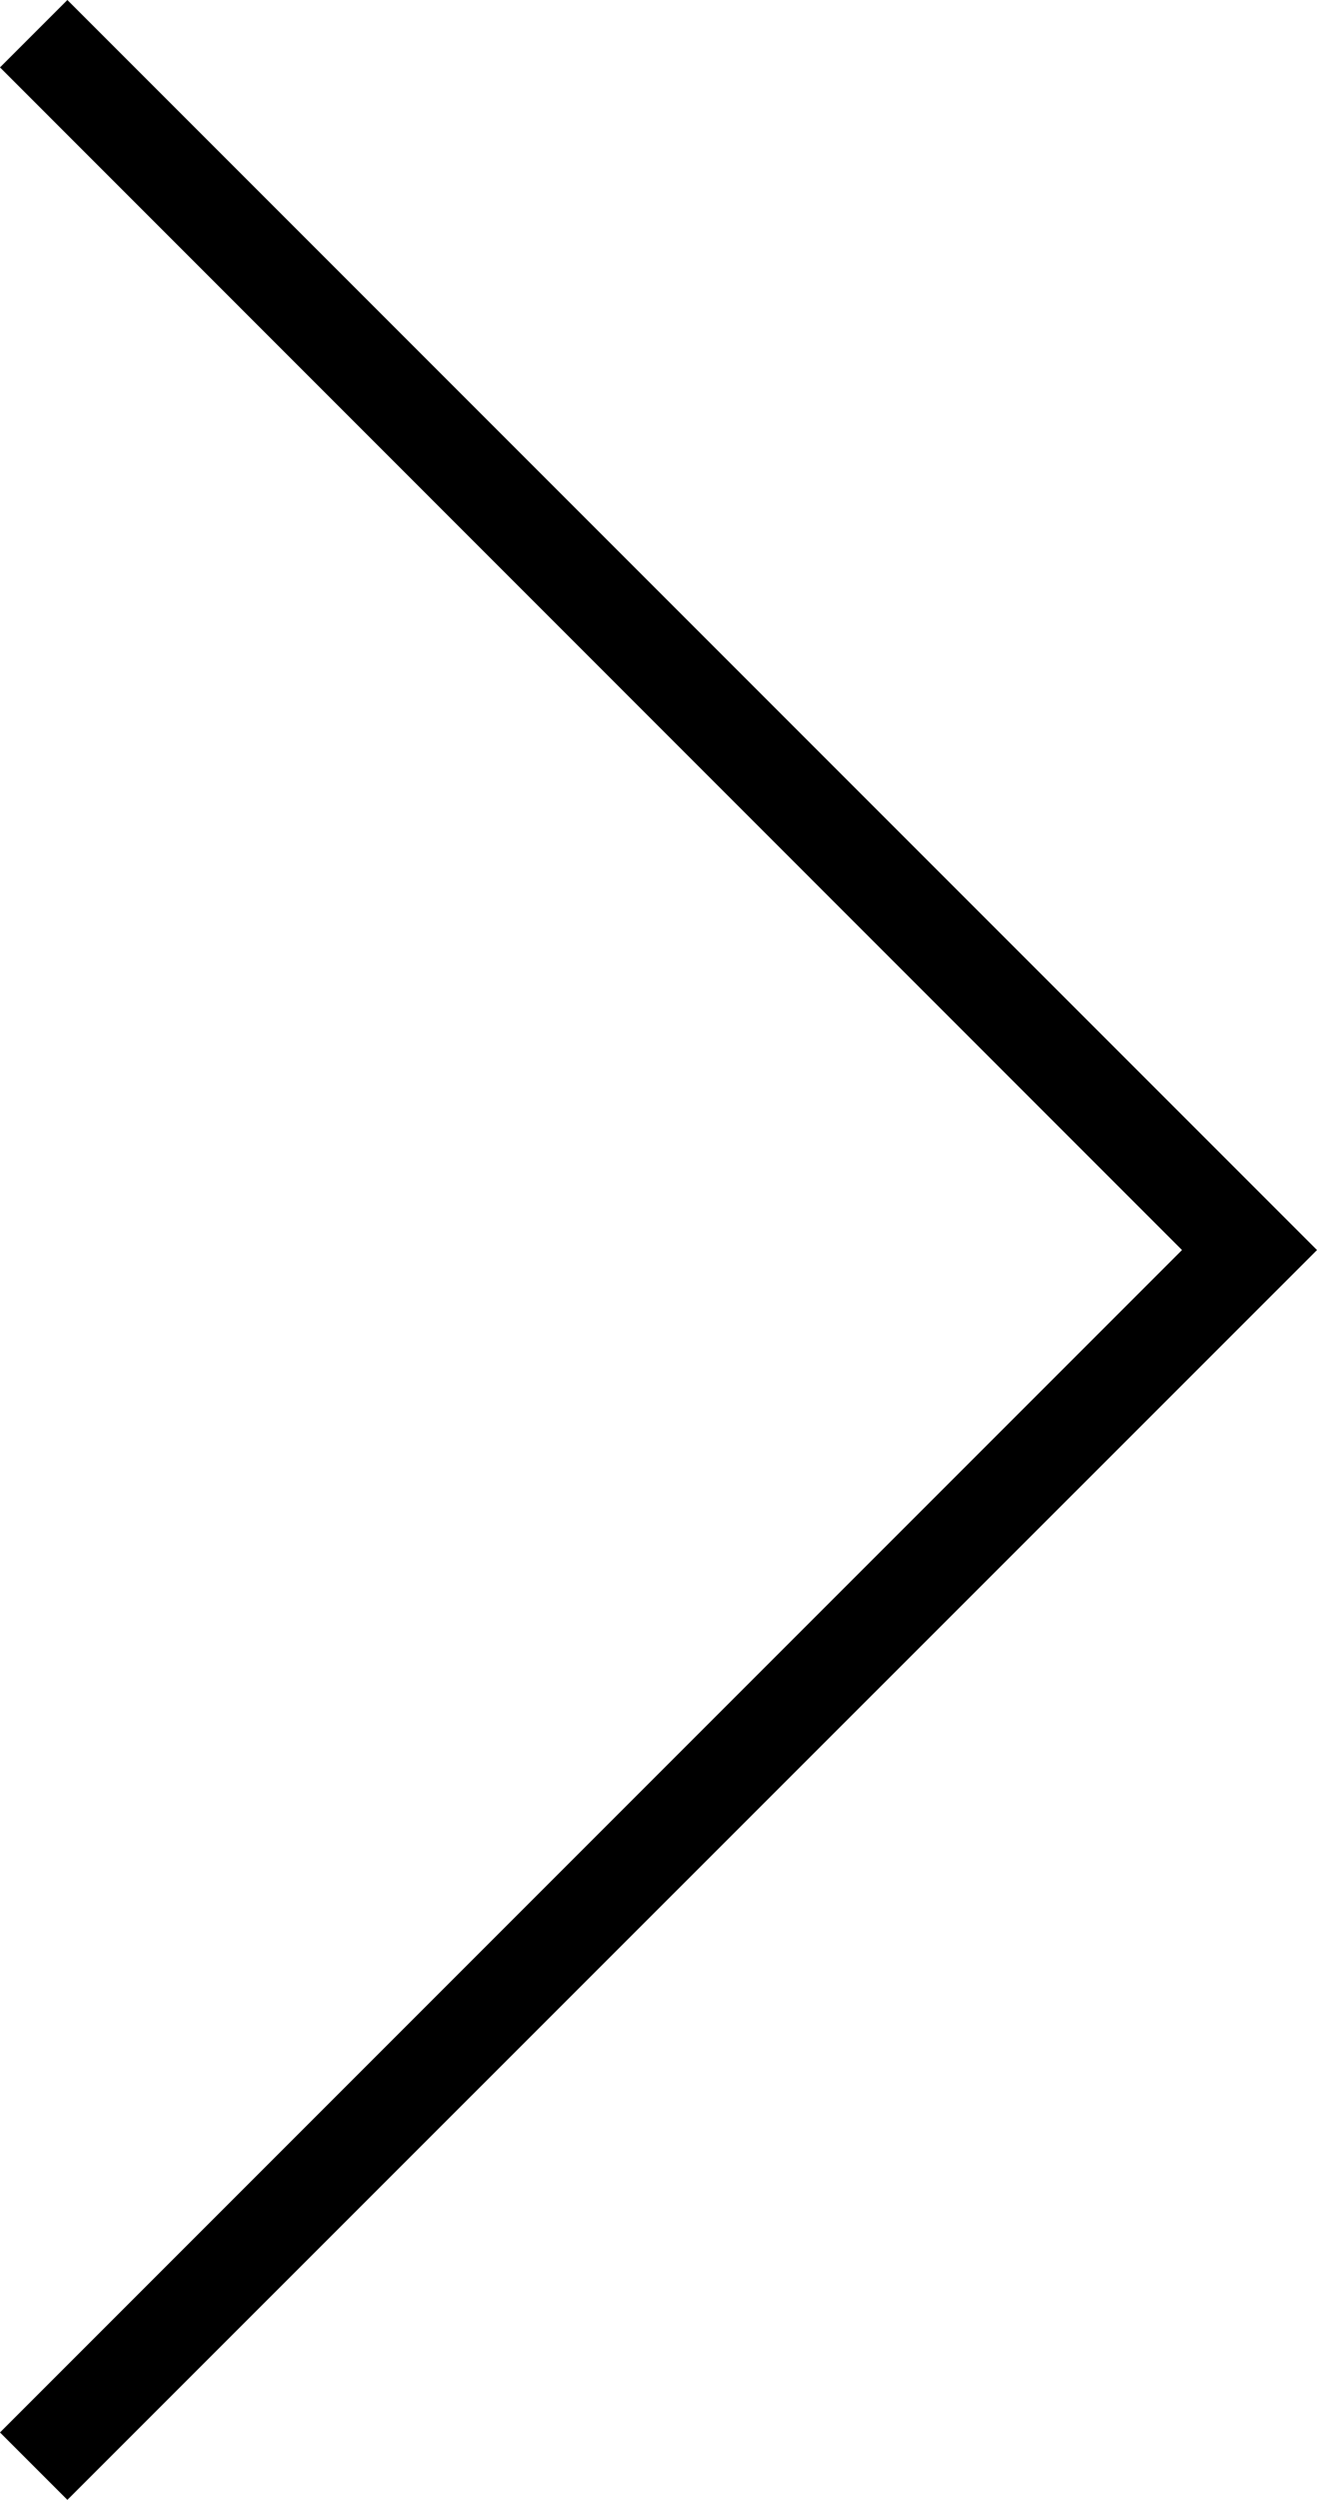 <svg xmlns="http://www.w3.org/2000/svg" width="6" height="11.385" viewBox="0 0 6 11.385">
  <path id="_0xff9c" data-name="0xff9c" d="M6-24.907.307-19.215,0-19.522l5.385-5.385L0-30.293.307-30.6Z" transform="translate(0 30.6)"/>
</svg>
